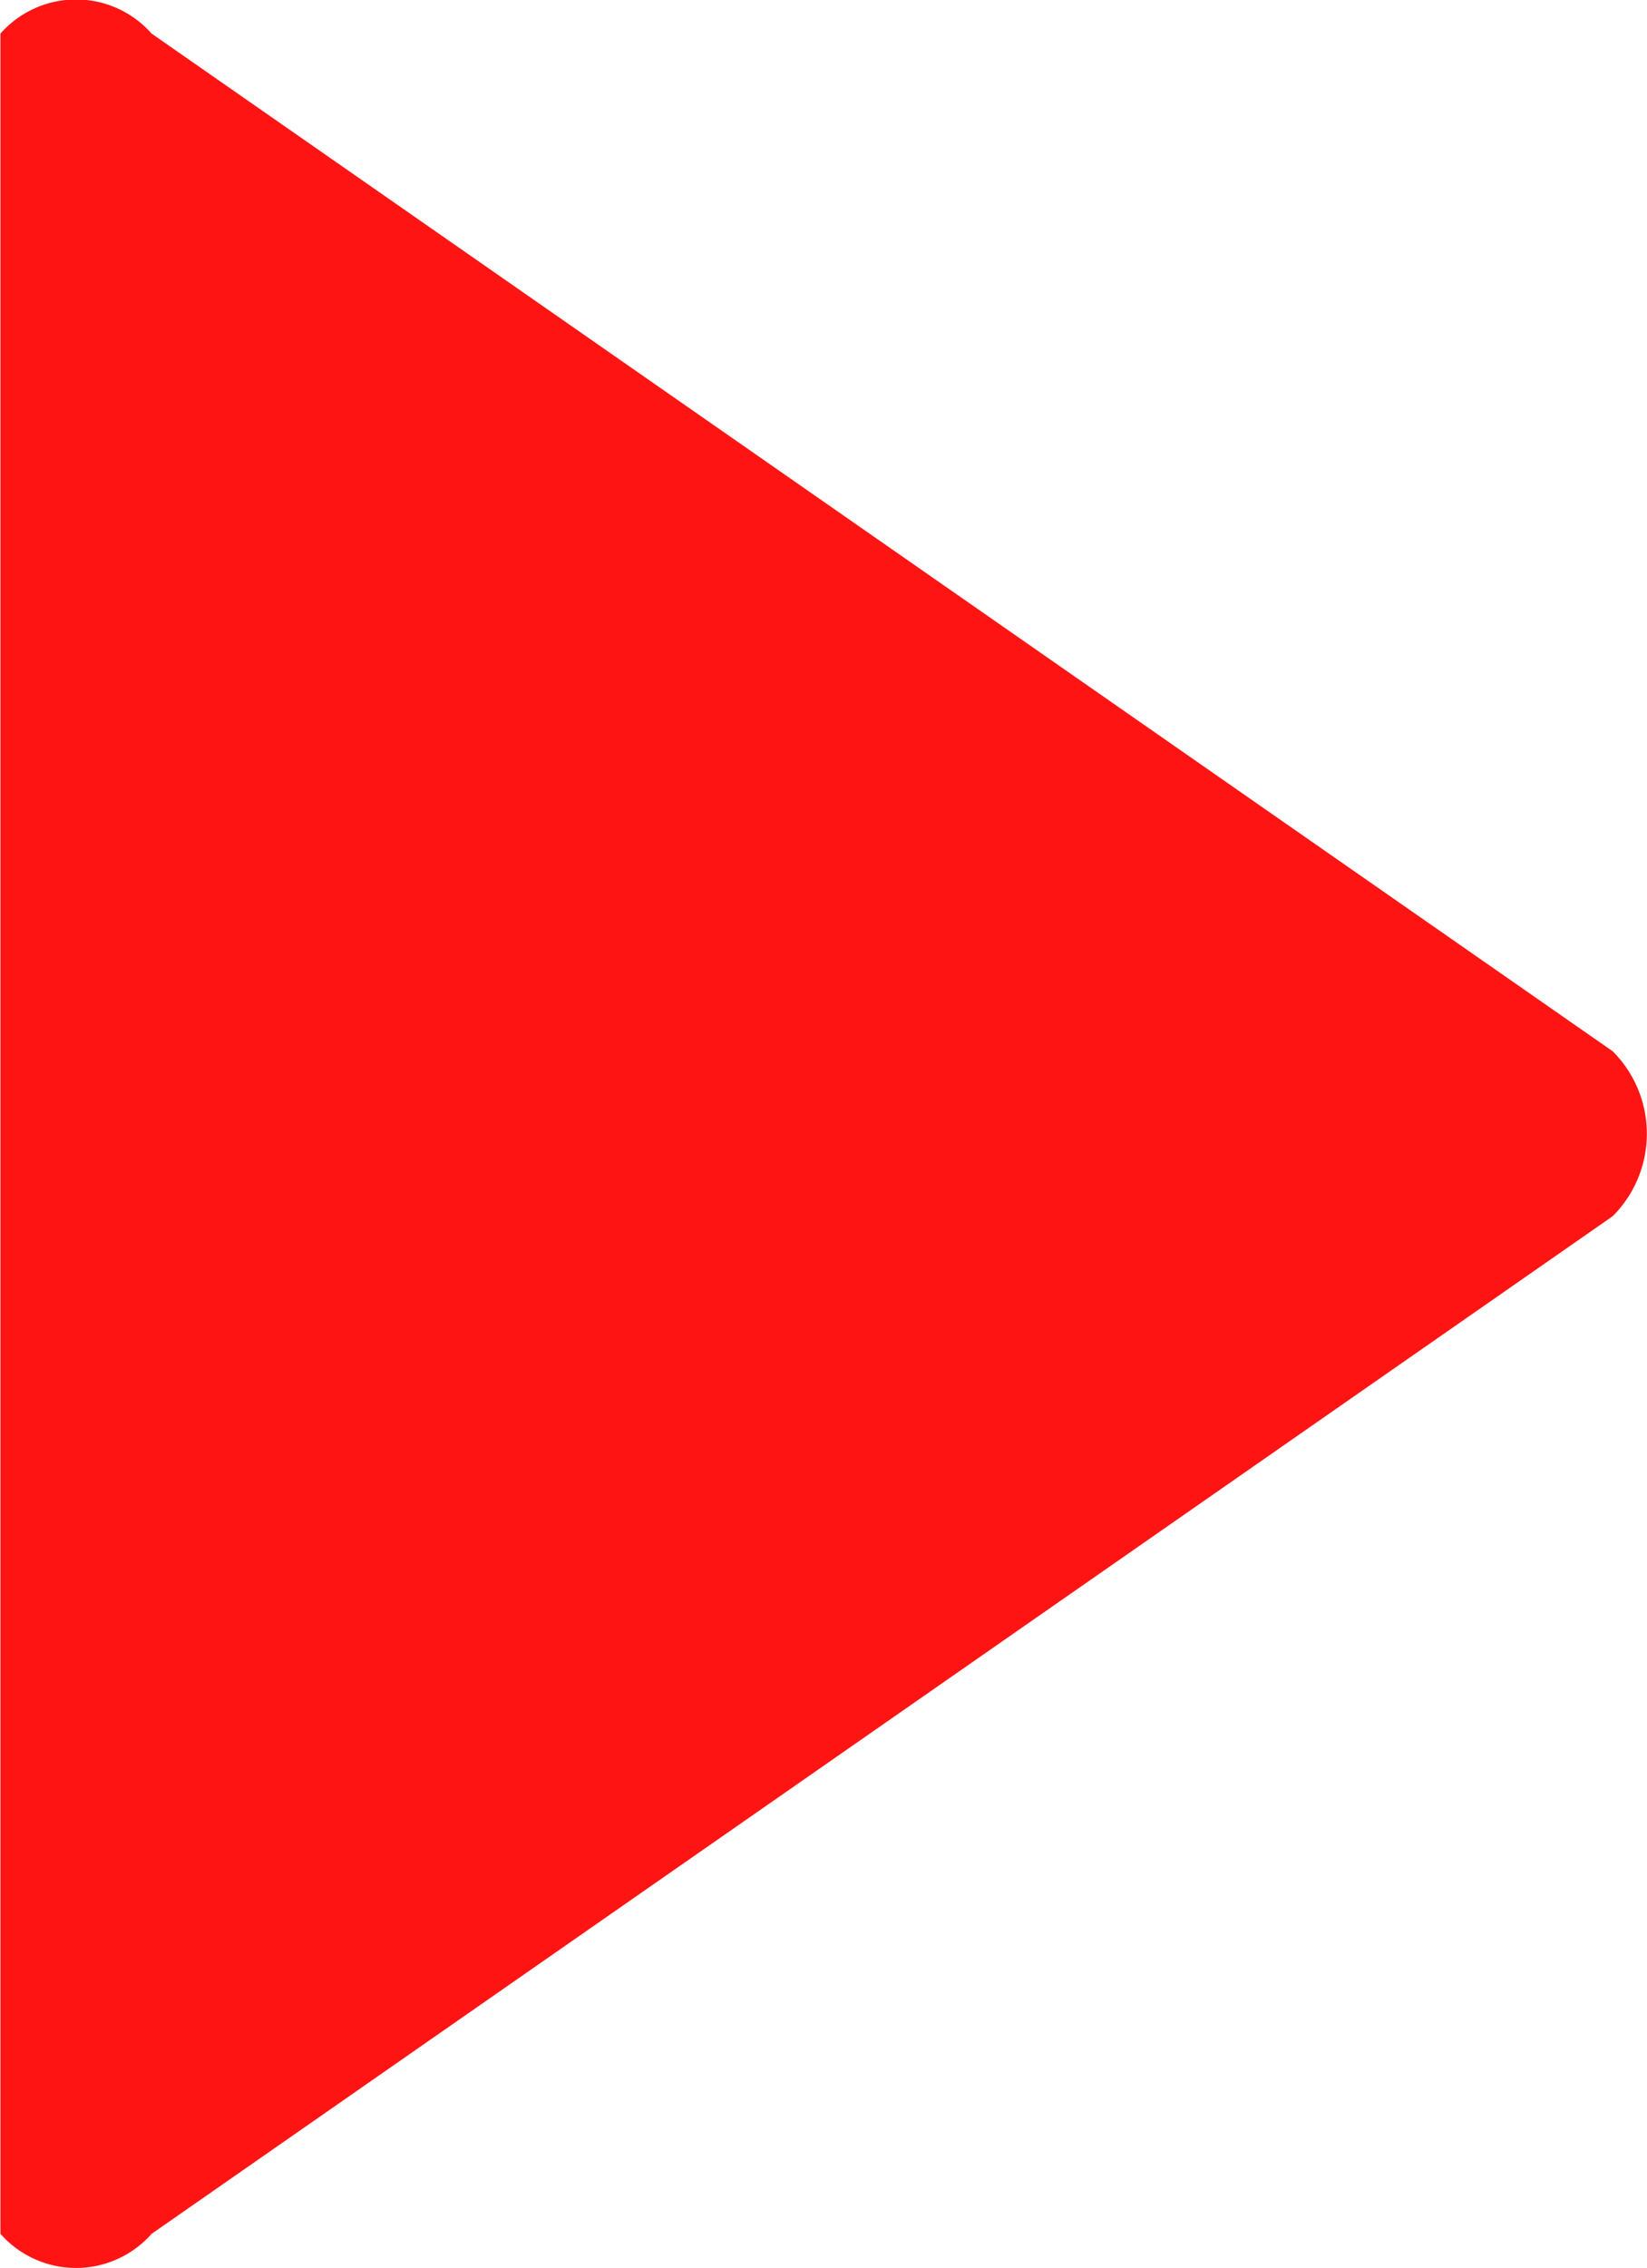<svg xmlns="http://www.w3.org/2000/svg" width="50.876" height="70.031" viewBox="0 0 50.876 70.031">
  <defs><style>.cls-1 { fill: #ff1414; fill-rule: evenodd; }</style></defs>
  <path id="icon-play" class="cls-1" d="M942.075,506.038a3.114,3.114,0,0,1,4.671,0l45.133,31.421a3.6,3.6,0,0,1,0,5.091l-45.133,31.42a3.114,3.114,0,0,1-4.671,0" transform="translate(-942.062 -505)"/>
</svg>
